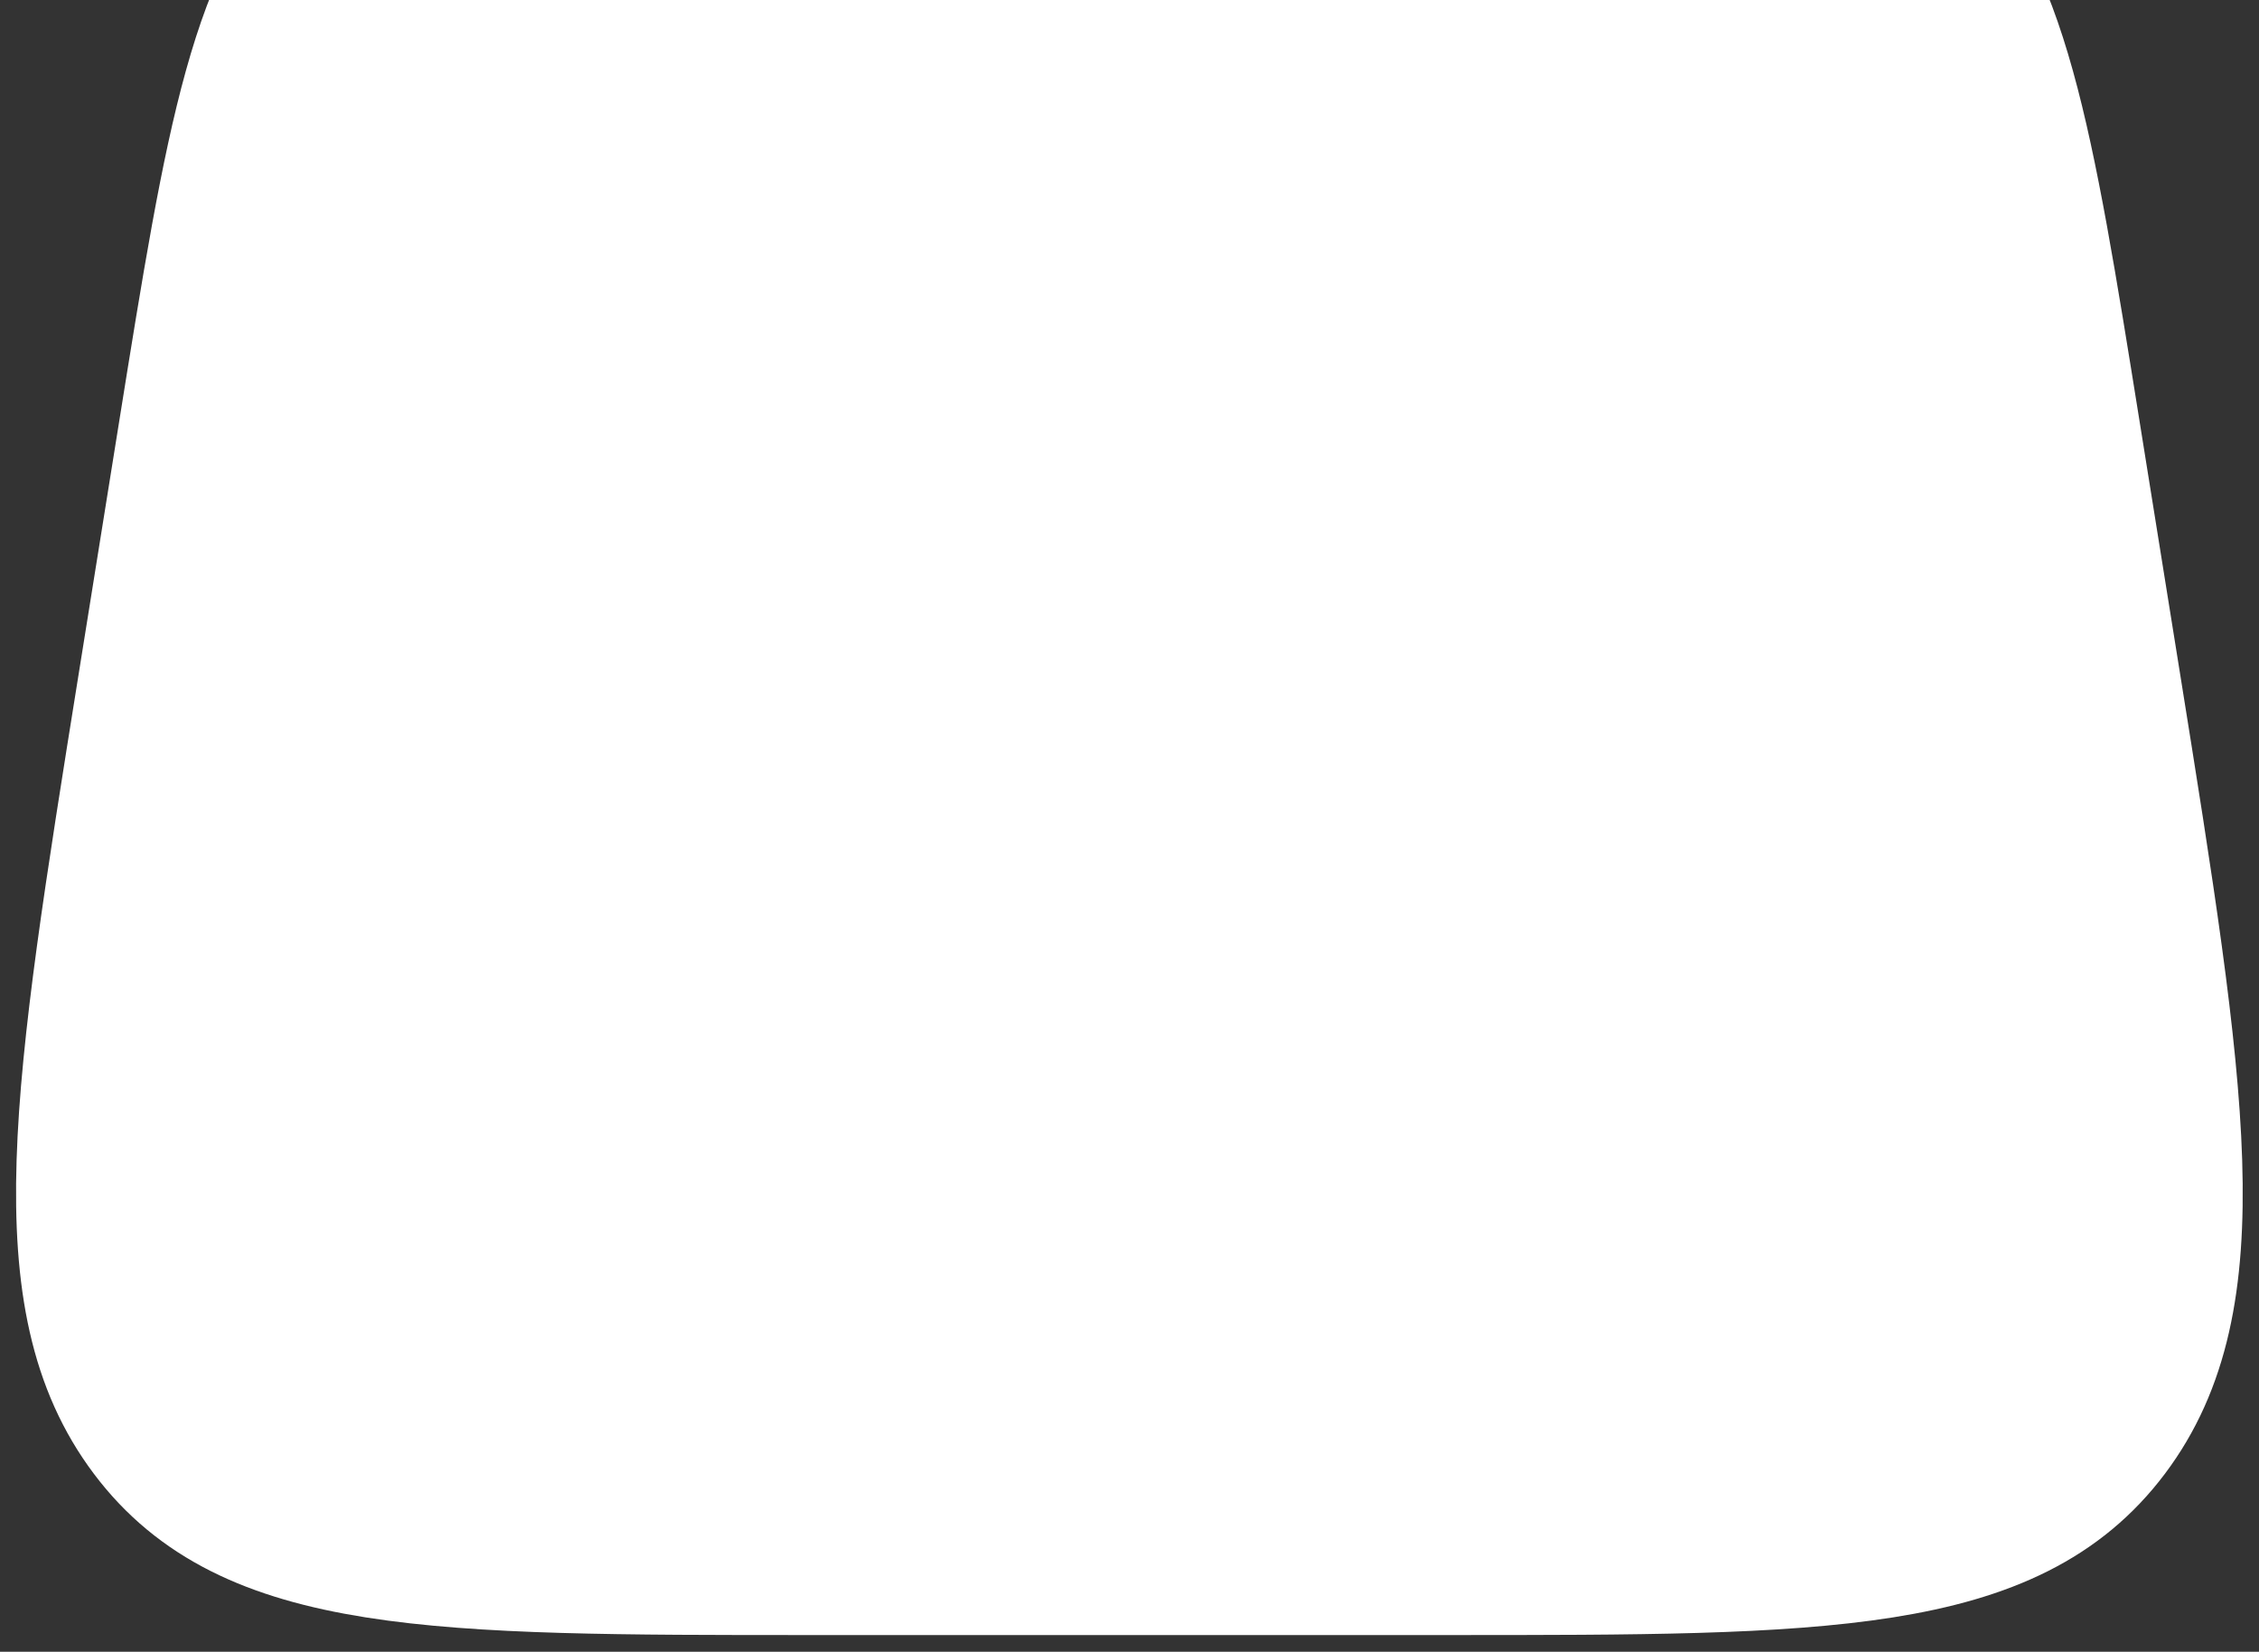 <svg width="119" height="87" viewBox="0 0 119 87" fill="none" xmlns="http://www.w3.org/2000/svg">
<rect x="0" y="0" width="119" height="87" fill="#333333" stroke="none"/>
<g id="SHop">
<path id="Vector" d="M7.606 36.016L9.726 22.804C12.232 7.188 13.485 -0.62 18.447 -5.243C23.409 -9.865 30.537 -9.865 44.792 -9.865H74.197C88.451 -9.865 95.579 -9.865 100.541 -5.243C105.503 -0.62 106.756 7.188 109.262 22.804L111.382 36.016C114.85 57.624 116.584 68.429 111.245 75.524C105.906 82.62 96.042 82.62 76.317 82.62H42.671C22.945 82.62 13.083 82.62 7.744 75.524C2.405 68.429 4.138 57.624 7.606 36.016Z" fill="white" stroke="white" stroke-width="7"/>
<path id="Vector_2" d="M33.371 2.466L34.619 -16.093C35.551 -29.954 46.41 -40.694 59.494 -40.694C72.577 -40.694 83.436 -29.954 84.368 -16.093L85.617 2.466" stroke="white" stroke-width="7" stroke-linecap="round"/>
</g>
</svg>
